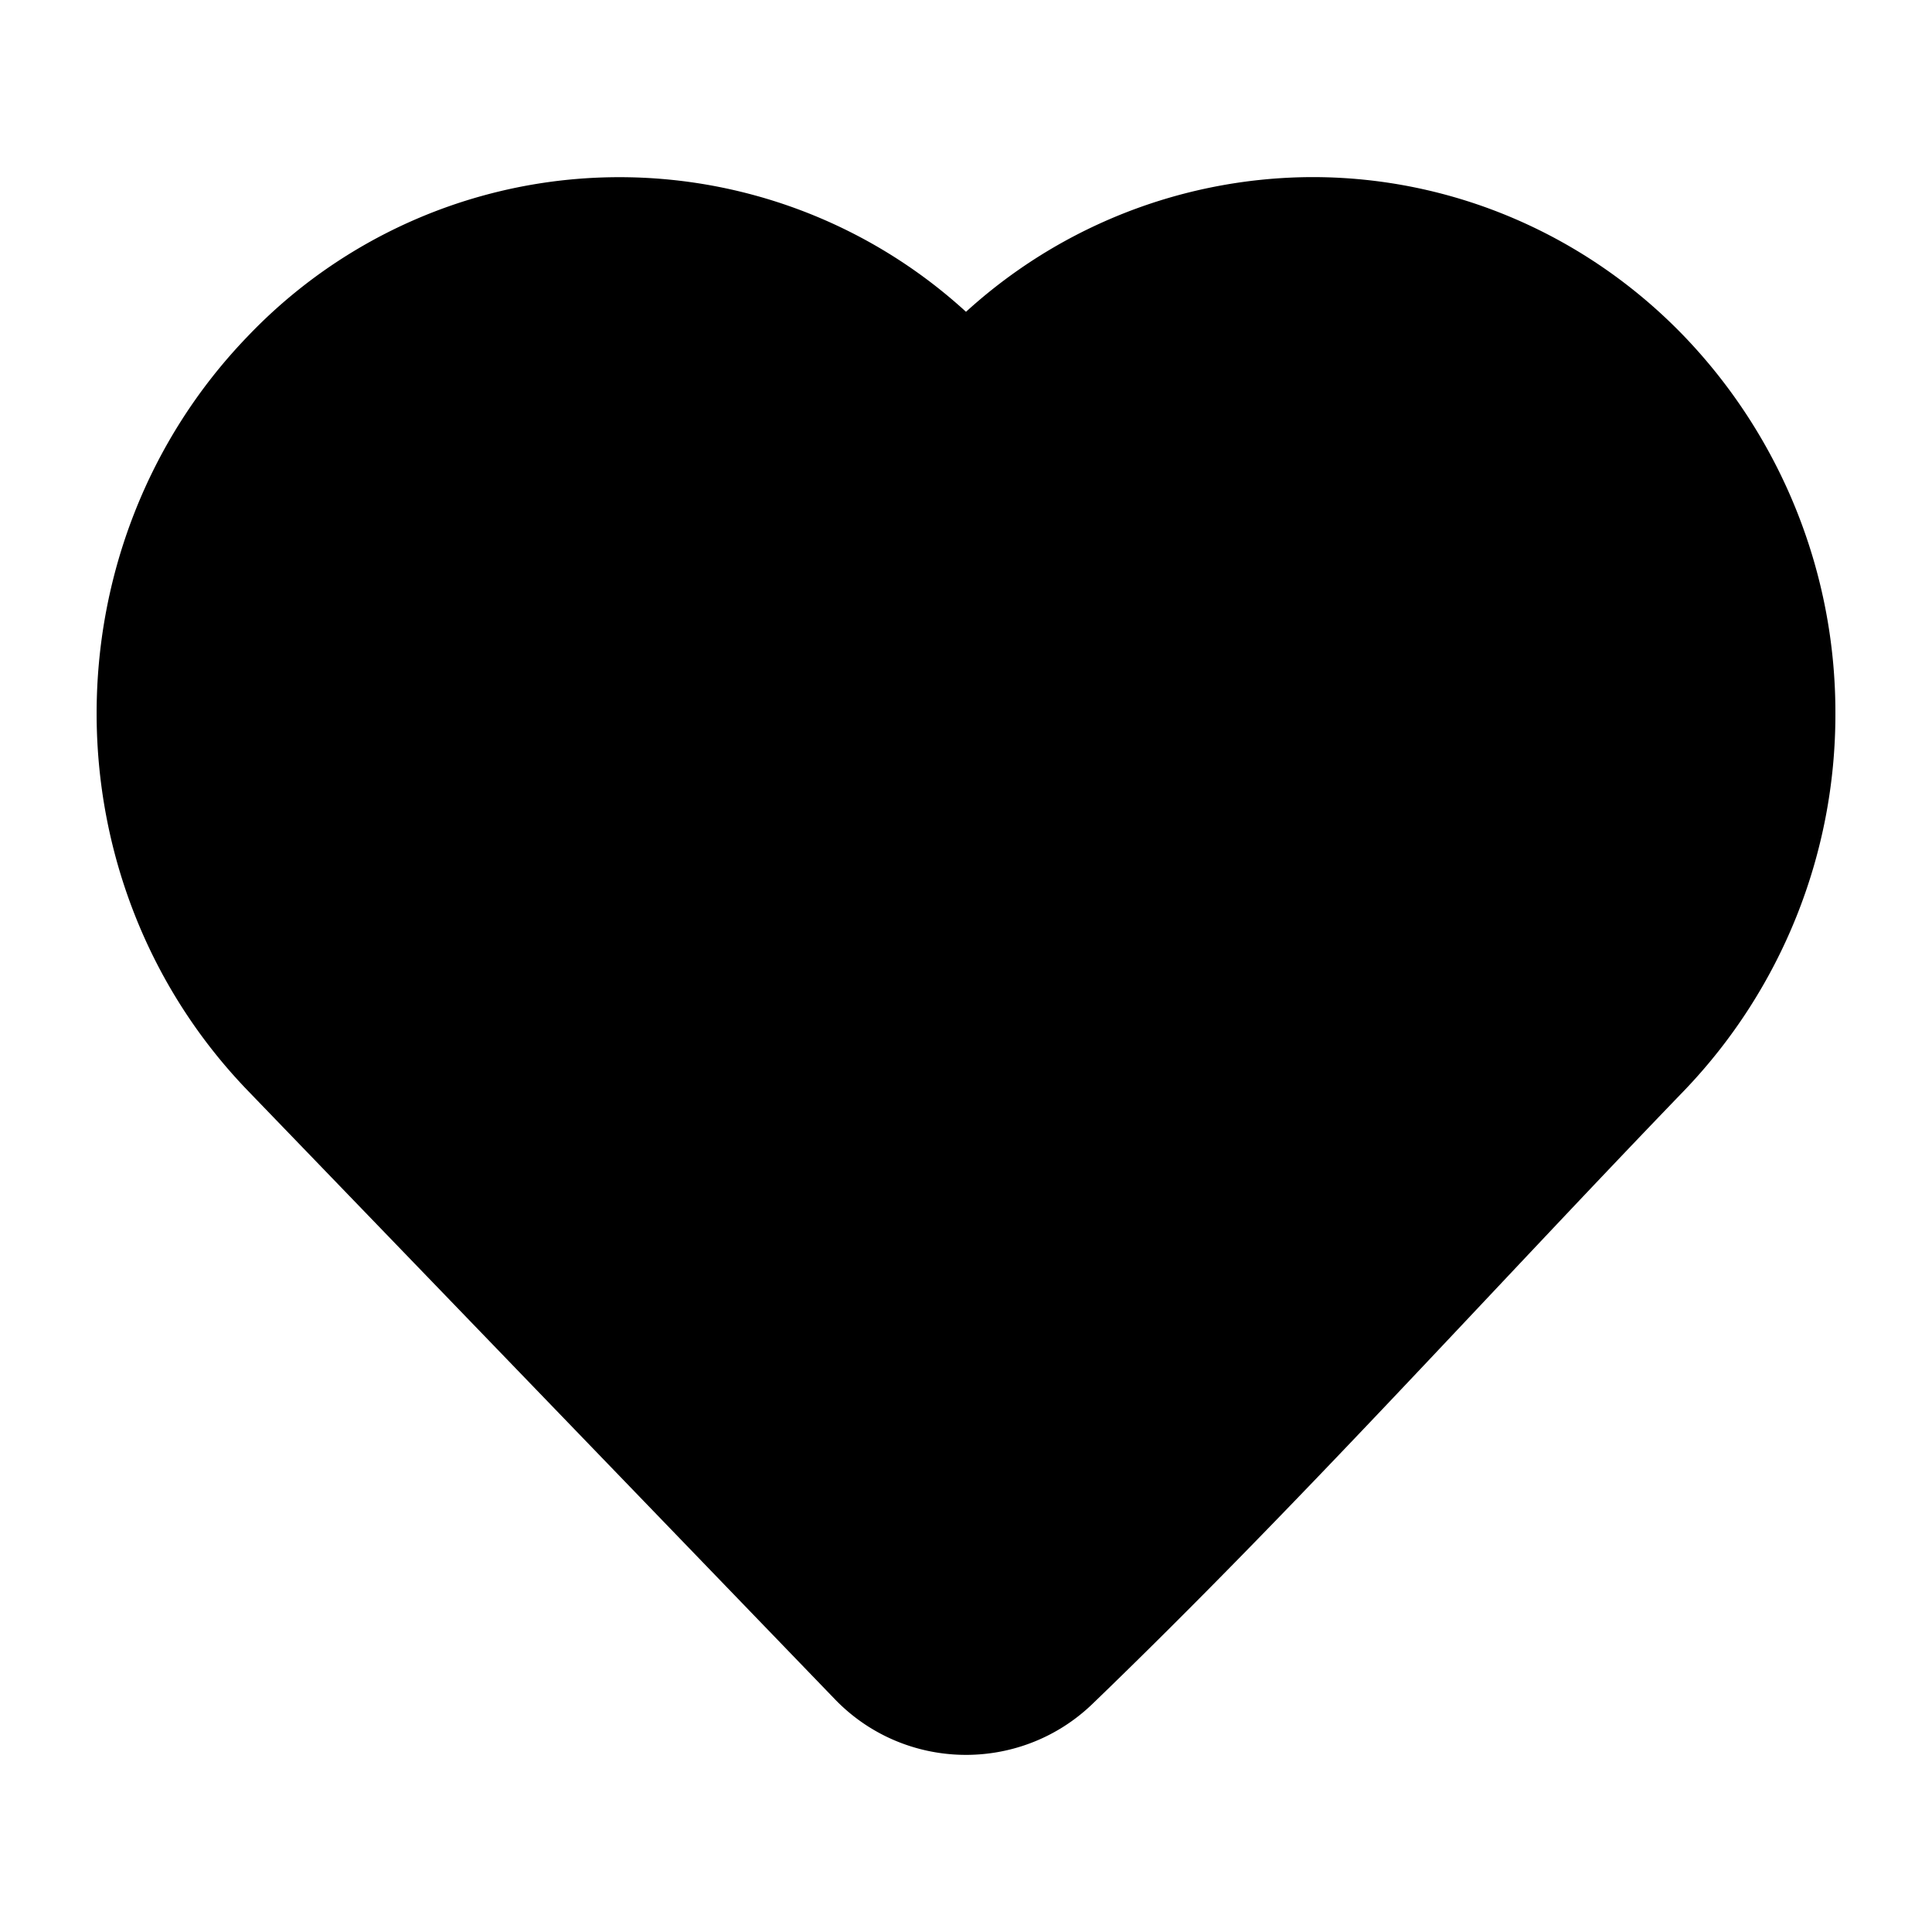 <?xml version="1.0" encoding="UTF-8"?>
<svg stroke-width="1.6" viewBox="0 0 24 24" fill="current" xmlns="http://www.w3.org/2000/svg" color="#000000">
<path d="M22 8.862a5.95 5.95 0 01-1.654 4.13c-2.441 2.531-4.809 5.17-7.34 7.608-.581.55-1.502.53-2.057-.045l-7.295-7.562c-2.205-2.286-2.205-5.976 0-8.261a5.58 5.58 0 018.08 0l.266.274.265-.274A5.612 5.612 0 0116.305 3c1.52 0 2.973.624 4.04 1.732A5.95 5.95 0 0122 8.862z" stroke="current" stroke-width="1.6" stroke-linejoin="round"></path></svg>